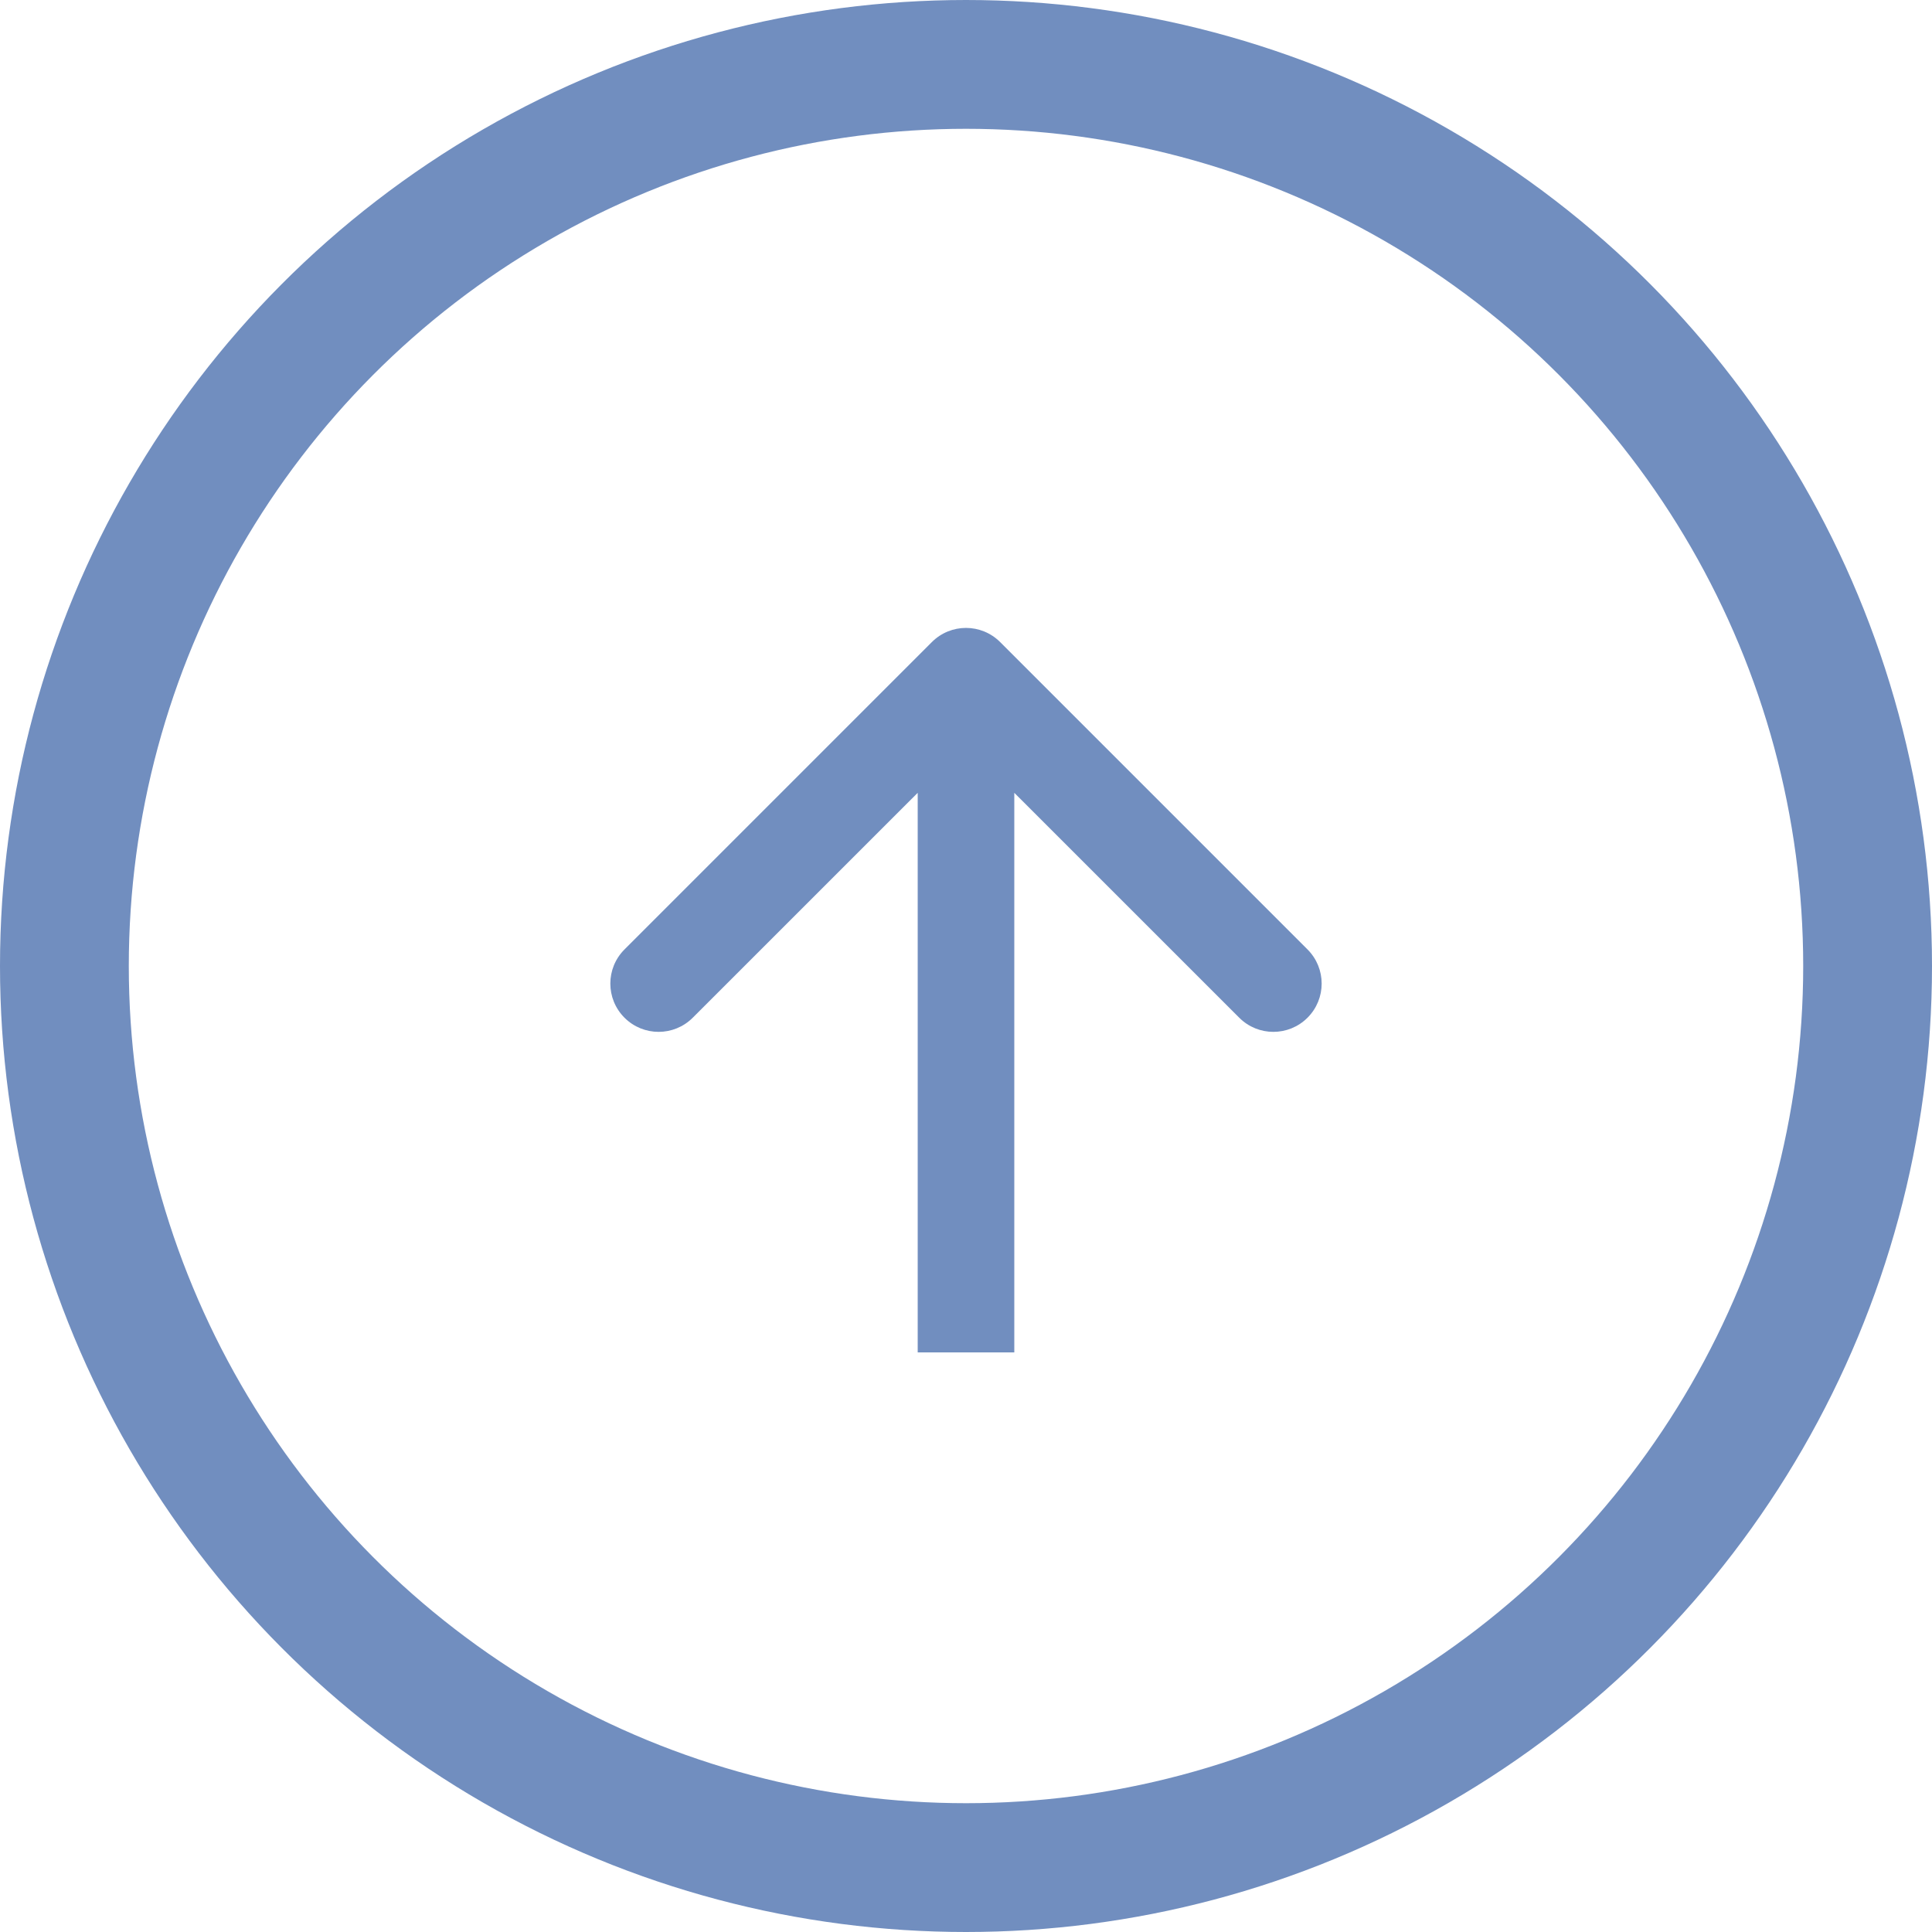 <svg width="30" height="30" viewBox="0 0 30 30" fill="none" xmlns="http://www.w3.org/2000/svg">
<circle cx="15" cy="15" r="14" stroke="#718EBF" stroke-width="2"/>
<path d="M15.53 9.97C15.237 9.677 14.763 9.677 14.47 9.97L9.697 14.743C9.404 15.036 9.404 15.51 9.697 15.803C9.99 16.096 10.464 16.096 10.757 15.803L15 11.561L19.243 15.803C19.535 16.096 20.01 16.096 20.303 15.803C20.596 15.51 20.596 15.036 20.303 14.743L15.53 9.97ZM15.75 21L15.75 10.5L14.25 10.5L14.25 21L15.75 21Z" fill="#718EBF"/>
</svg>
